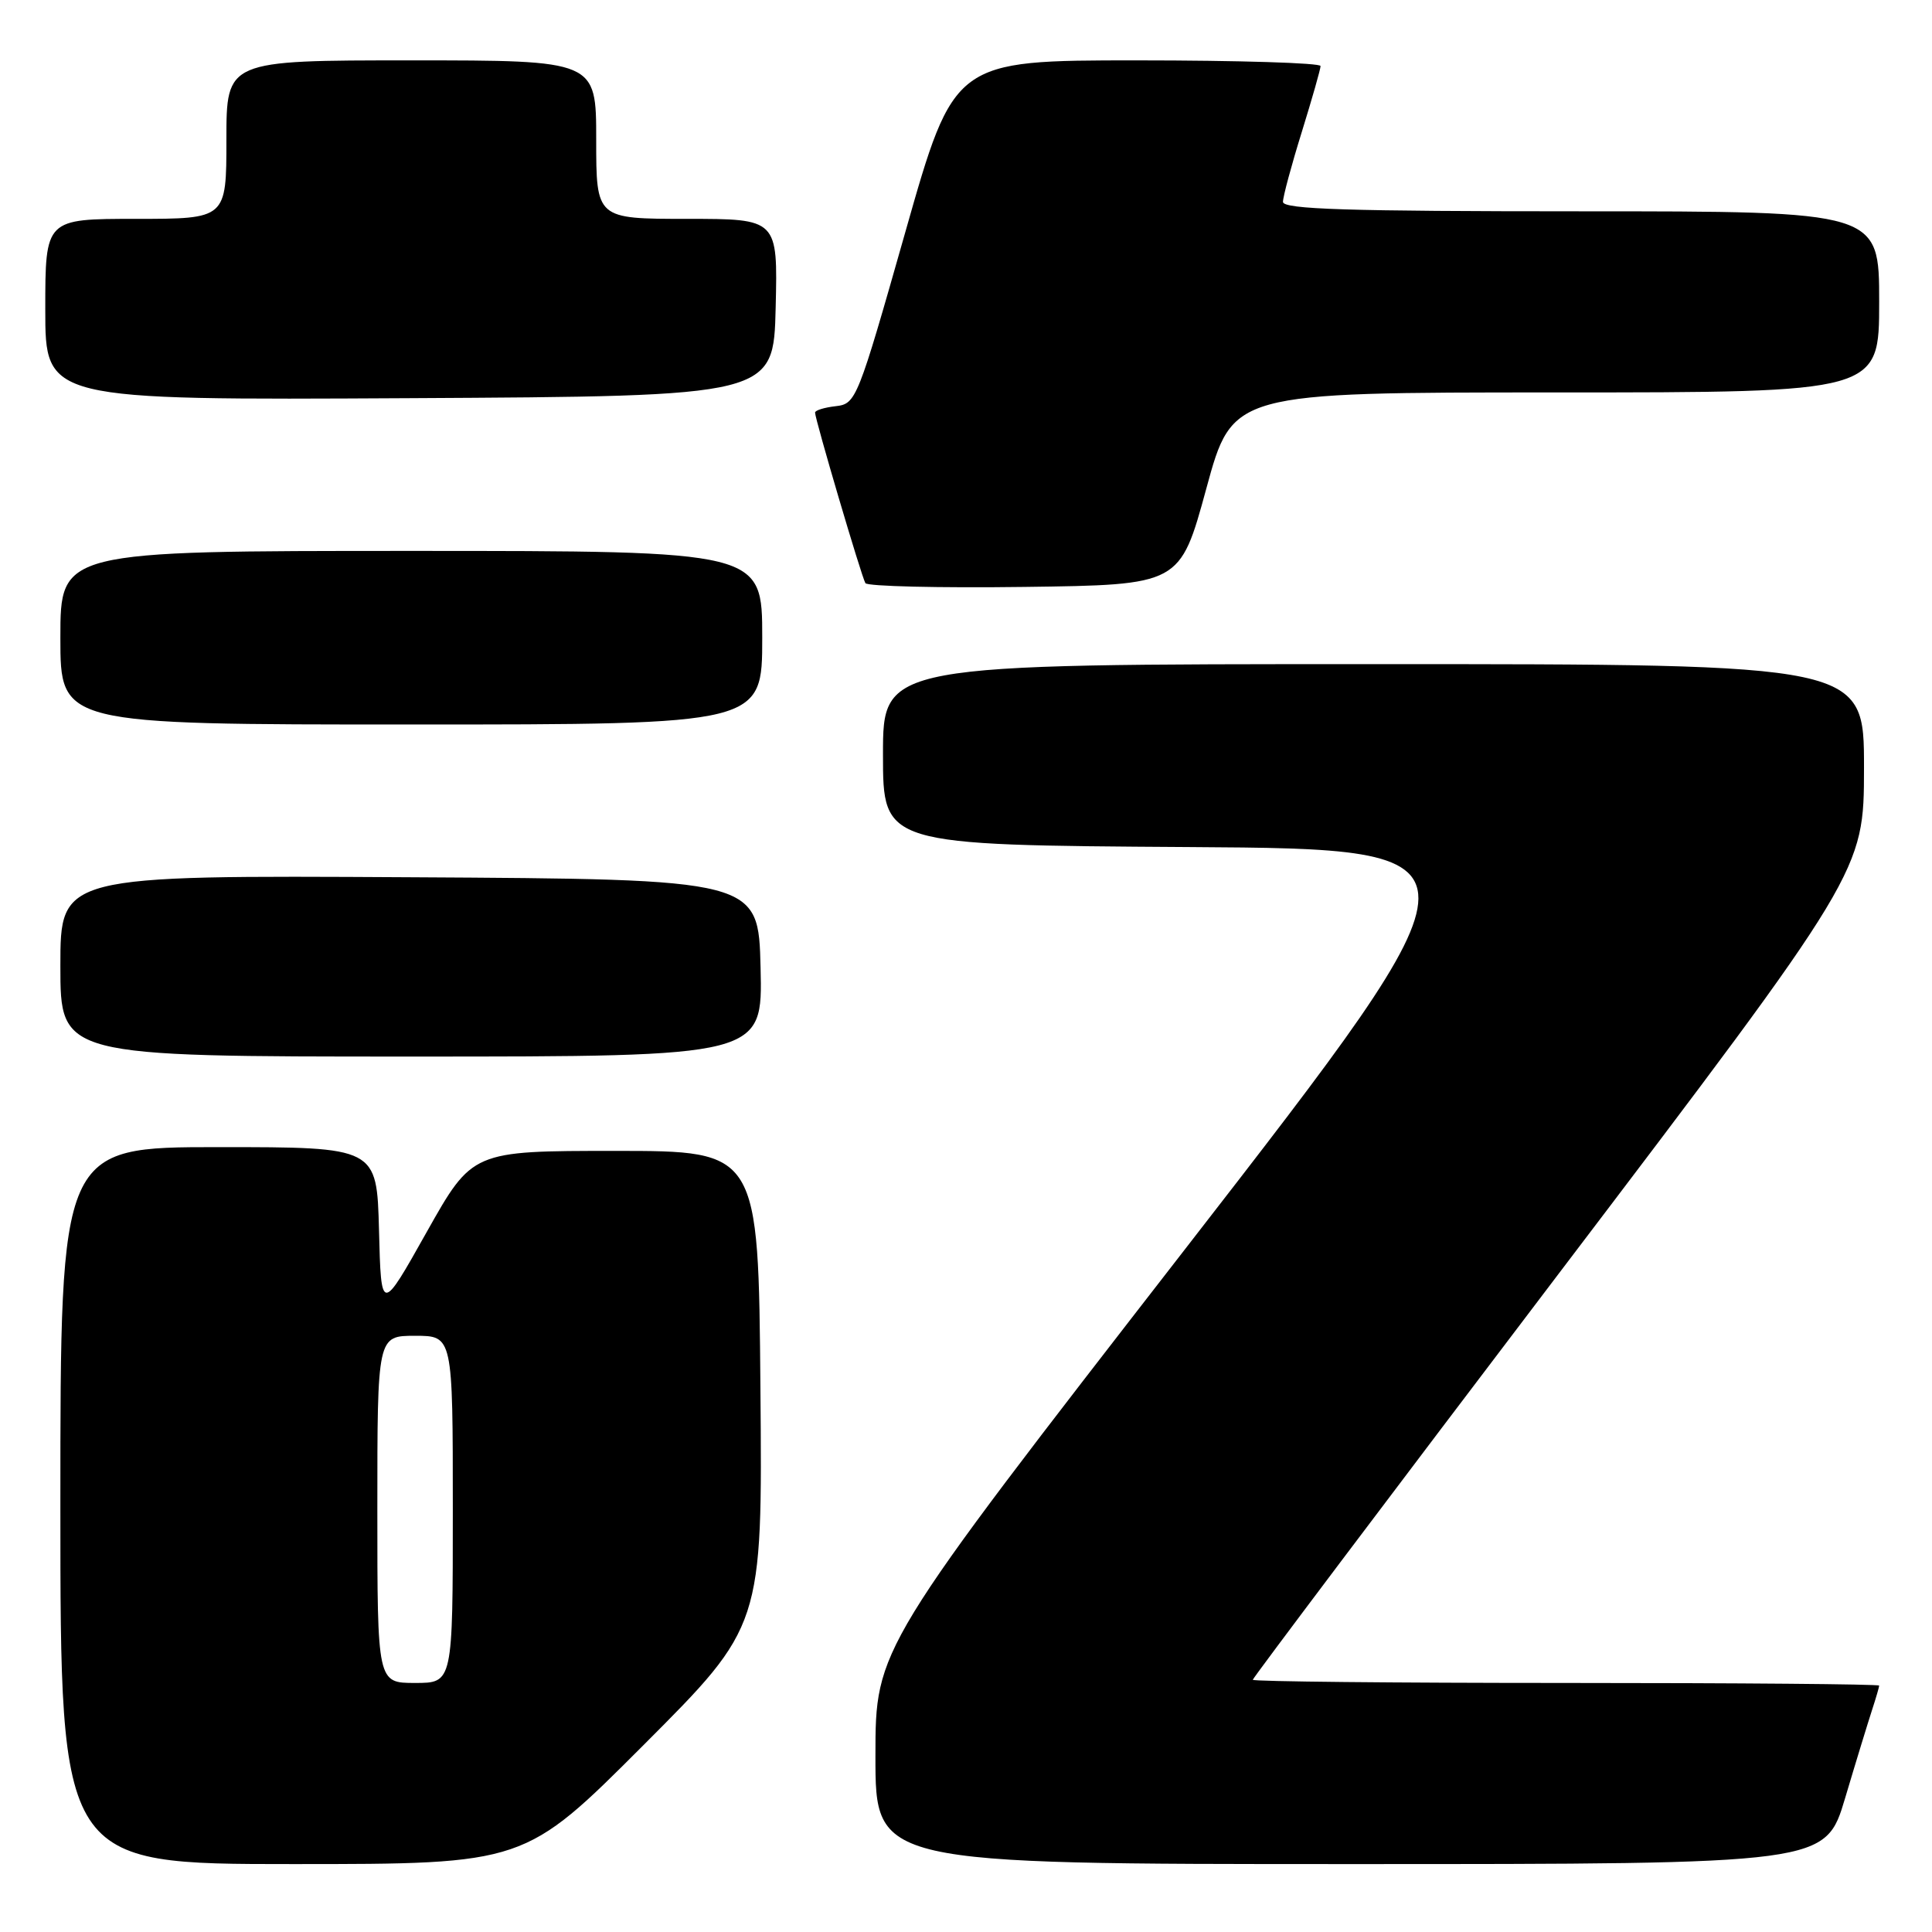 <?xml version="1.0" encoding="UTF-8" standalone="no"?>
<!DOCTYPE svg PUBLIC "-//W3C//DTD SVG 1.1//EN" "http://www.w3.org/Graphics/SVG/1.1/DTD/svg11.dtd" >
<svg xmlns="http://www.w3.org/2000/svg" xmlns:xlink="http://www.w3.org/1999/xlink" version="1.1" viewBox="0 0 256 256">
 <g >
 <path fill="currentColor"
d=" M 85.28 231.22 C 101.03 215.45 101.03 215.45 100.76 183.97 C 100.50 152.50 100.50 152.50 81.54 152.50 C 62.59 152.50 62.59 152.50 56.54 163.25 C 50.50 174.01 50.50 174.01 50.22 163.00 C 49.93 152.00 49.93 152.00 28.97 152.00 C 8.00 152.00 8.00 152.00 8.00 199.50 C 8.00 247.00 8.00 247.00 38.76 247.00 C 69.52 247.00 69.52 247.00 85.28 231.22 Z  M 244.49 238.25 C 245.92 233.44 247.53 228.20 248.05 226.60 C 248.57 225.01 249.00 223.54 249.00 223.35 C 249.00 223.16 230.32 223.00 207.50 223.00 C 184.68 223.00 166.00 222.81 166.00 222.58 C 166.00 222.35 184.22 198.16 206.49 168.83 C 246.98 115.50 246.98 115.50 246.99 101.75 C 247.00 88.00 247.00 88.00 182.00 88.00 C 117.00 88.00 117.00 88.00 117.00 99.99 C 117.00 111.98 117.00 111.98 157.58 112.24 C 198.15 112.50 198.15 112.50 157.08 165.45 C 116.00 218.40 116.00 218.40 116.00 232.70 C 116.00 247.00 116.00 247.00 178.94 247.00 C 241.88 247.00 241.88 247.00 244.49 238.25 Z  M 100.78 128.25 C 100.50 116.50 100.50 116.50 54.25 116.24 C 8.00 115.98 8.00 115.98 8.00 127.99 C 8.00 140.00 8.00 140.00 54.53 140.00 C 101.06 140.00 101.06 140.00 100.78 128.25 Z  M 101.00 84.50 C 101.00 73.00 101.00 73.00 54.50 73.00 C 8.00 73.00 8.00 73.00 8.00 84.50 C 8.00 96.00 8.00 96.00 54.50 96.00 C 101.00 96.00 101.00 96.00 101.00 84.50 Z  M 159.84 64.75 C 163.31 52.00 163.31 52.00 206.16 52.00 C 249.00 52.00 249.00 52.00 249.00 40.00 C 249.00 28.00 249.00 28.00 209.50 28.00 C 178.57 28.00 170.00 27.73 170.00 26.75 C 170.00 26.06 171.12 21.90 172.49 17.50 C 173.85 13.10 174.98 9.16 174.98 8.75 C 174.99 8.34 164.07 8.00 150.71 8.00 C 126.42 8.00 126.42 8.00 119.96 30.75 C 113.64 52.99 113.44 53.51 110.75 53.82 C 109.24 53.99 108.00 54.37 108.00 54.67 C 108.00 55.56 114.16 76.44 114.67 77.27 C 114.93 77.69 124.42 77.92 135.75 77.77 C 156.36 77.50 156.36 77.50 159.84 64.75 Z  M 102.78 40.75 C 103.06 29.00 103.06 29.00 91.03 29.00 C 79.00 29.00 79.00 29.00 79.00 18.50 C 79.00 8.00 79.00 8.00 54.50 8.00 C 30.00 8.00 30.00 8.00 30.00 18.50 C 30.00 29.00 30.00 29.00 18.00 29.00 C 6.00 29.00 6.00 29.00 6.00 41.01 C 6.00 53.02 6.00 53.02 54.25 52.76 C 102.50 52.50 102.50 52.50 102.78 40.75 Z  M 50.00 200.00 C 50.00 177.00 50.00 177.00 55.00 177.00 C 60.00 177.00 60.00 177.00 60.00 200.00 C 60.00 223.00 60.00 223.00 55.00 223.00 C 50.00 223.00 50.00 223.00 50.00 200.00 Z "/>
</g>
</svg>